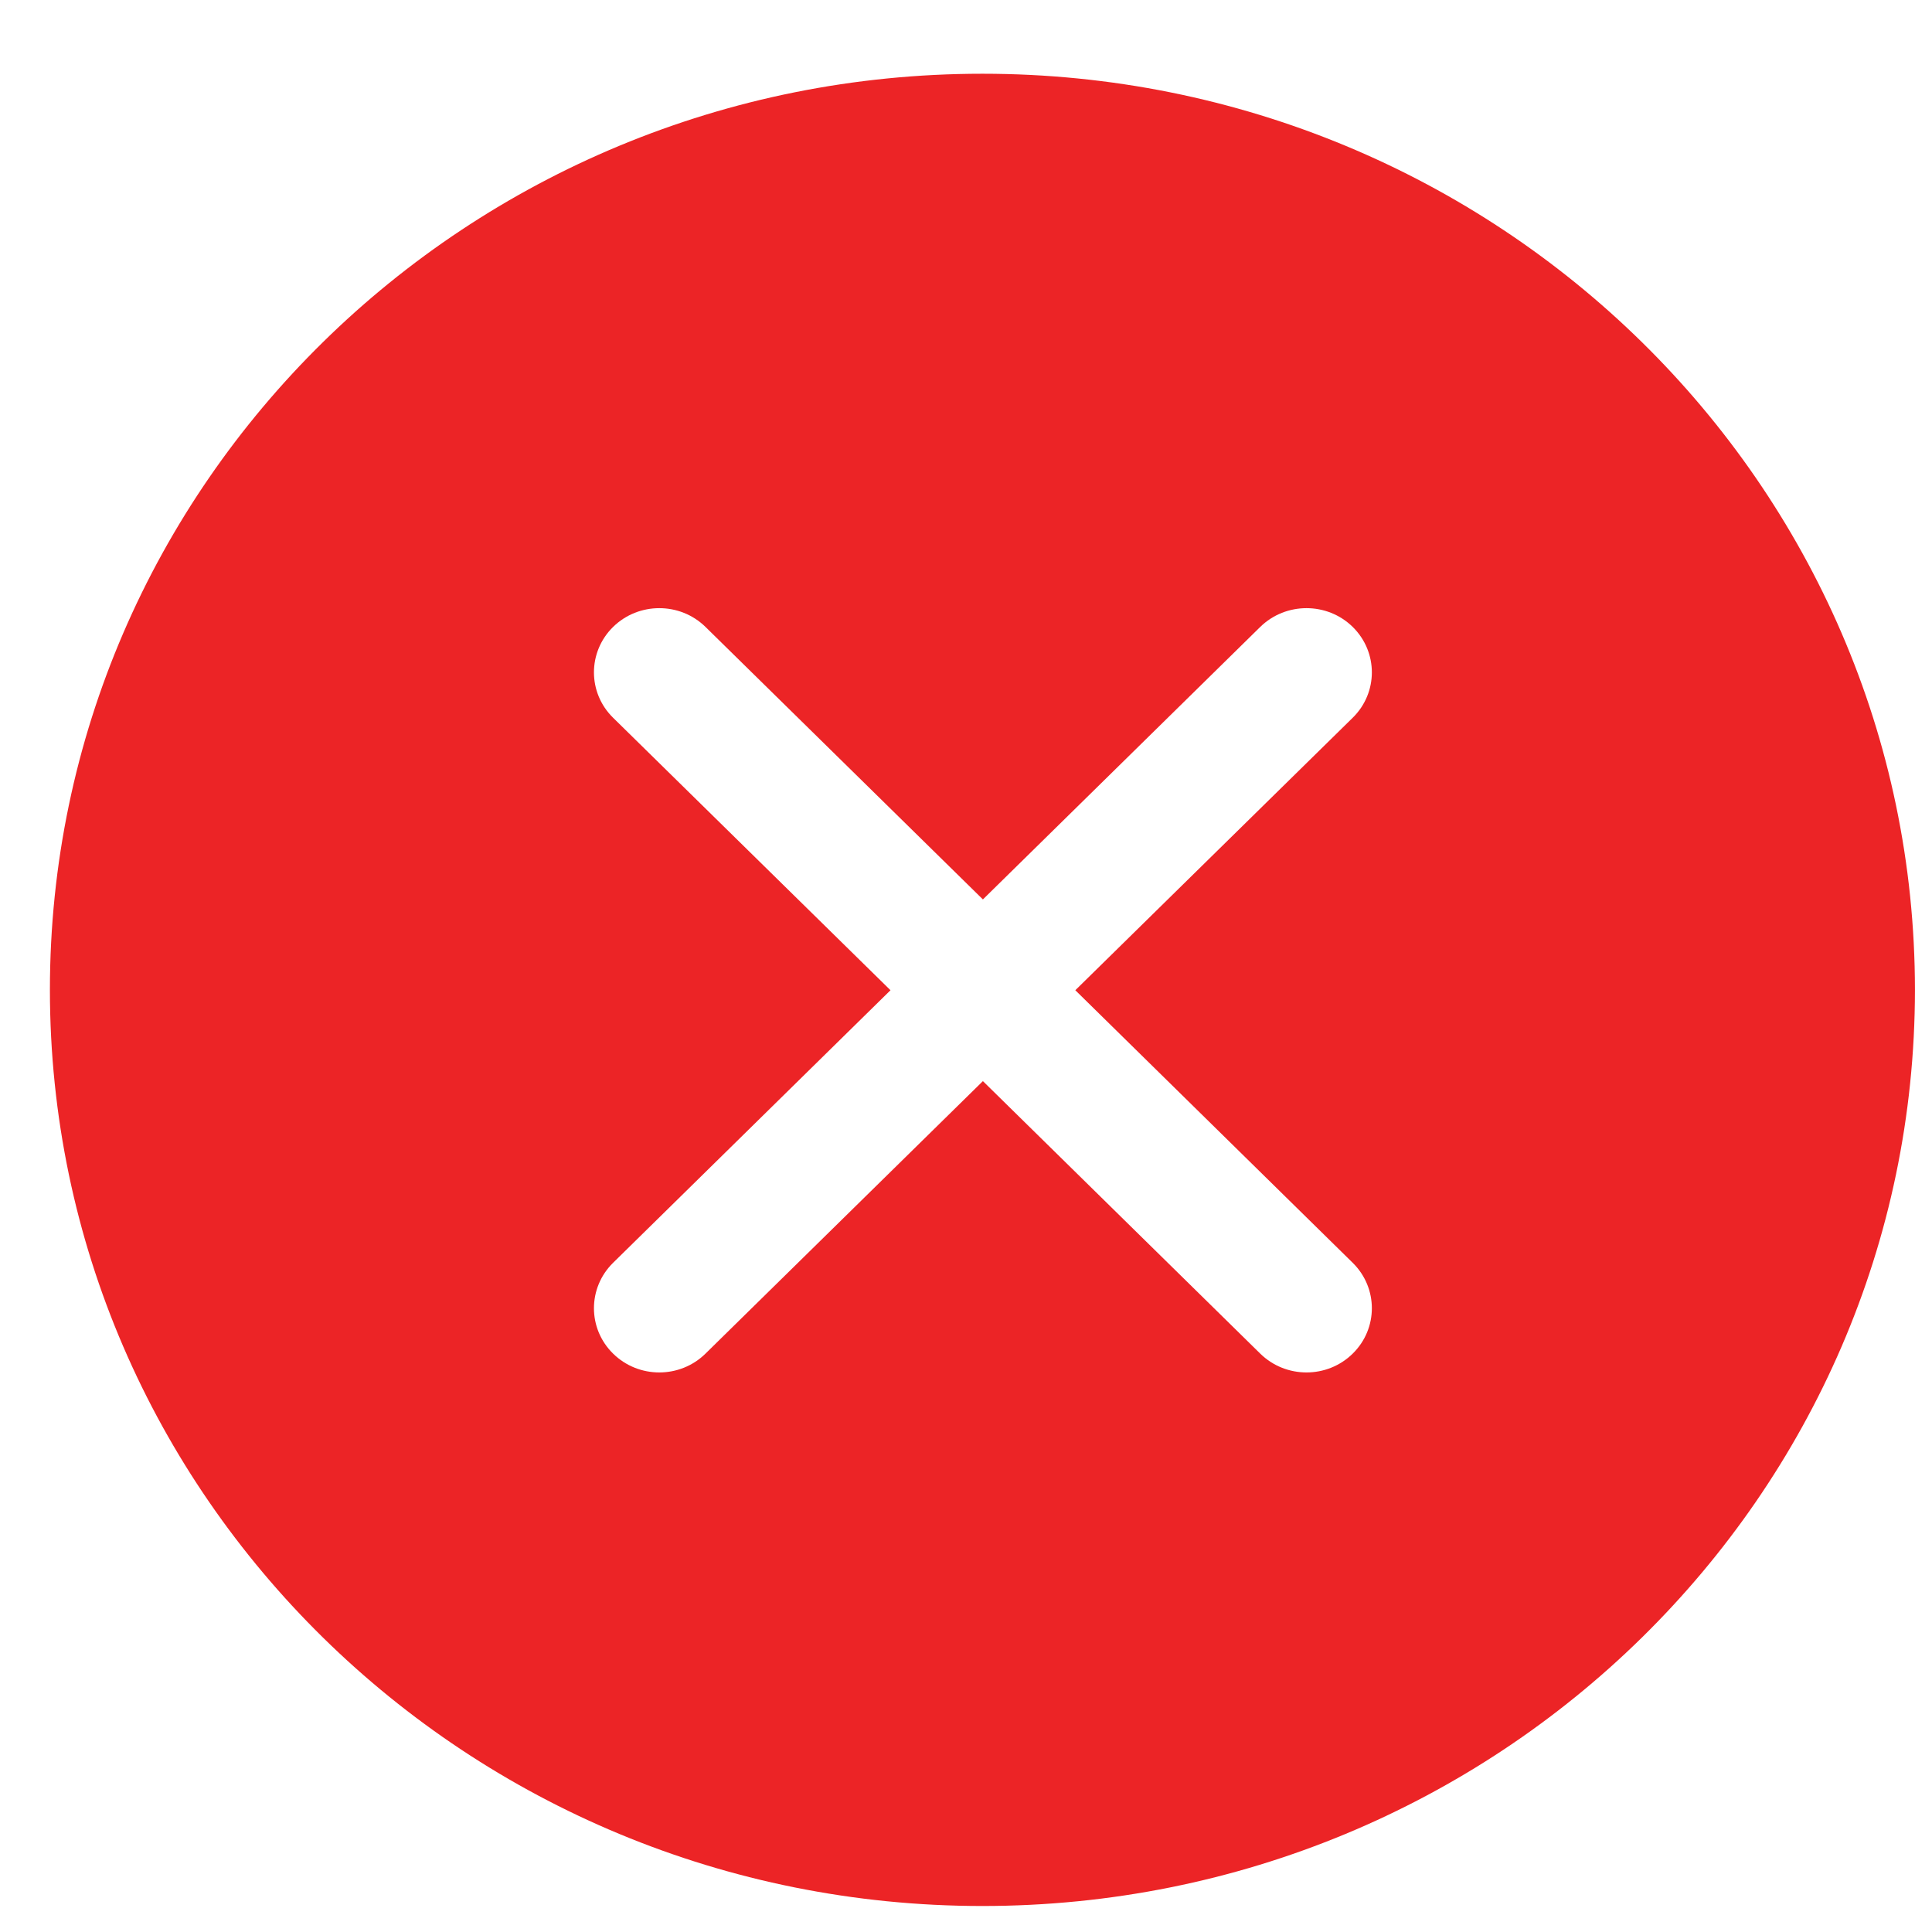 <svg width="24" height="24" viewBox="0 0 24 24" fill="none" xmlns="http://www.w3.org/2000/svg">
<path d="M12.204 0.916C5.807 0.916 0.62 6.011 0.62 12.296C0.62 18.581 5.807 23.677 12.204 23.677C18.602 23.677 23.788 18.581 23.788 12.296C23.788 6.011 18.602 0.916 12.204 0.916ZM16.804 15.687C17.121 15.999 17.121 16.504 16.804 16.815C16.487 17.127 15.973 17.127 15.655 16.815L12.21 13.43L8.764 16.815C8.447 17.127 7.933 17.127 7.616 16.815C7.299 16.504 7.299 15.999 7.616 15.687L11.062 12.301L7.616 8.916C7.299 8.605 7.299 8.1 7.616 7.788C7.933 7.477 8.447 7.477 8.764 7.788L12.21 11.173L15.655 7.788C15.973 7.477 16.487 7.477 16.804 7.788C17.121 8.1 17.121 8.605 16.804 8.916L13.358 12.301L16.804 15.687Z" fill="#EC2426"/>
</svg>
